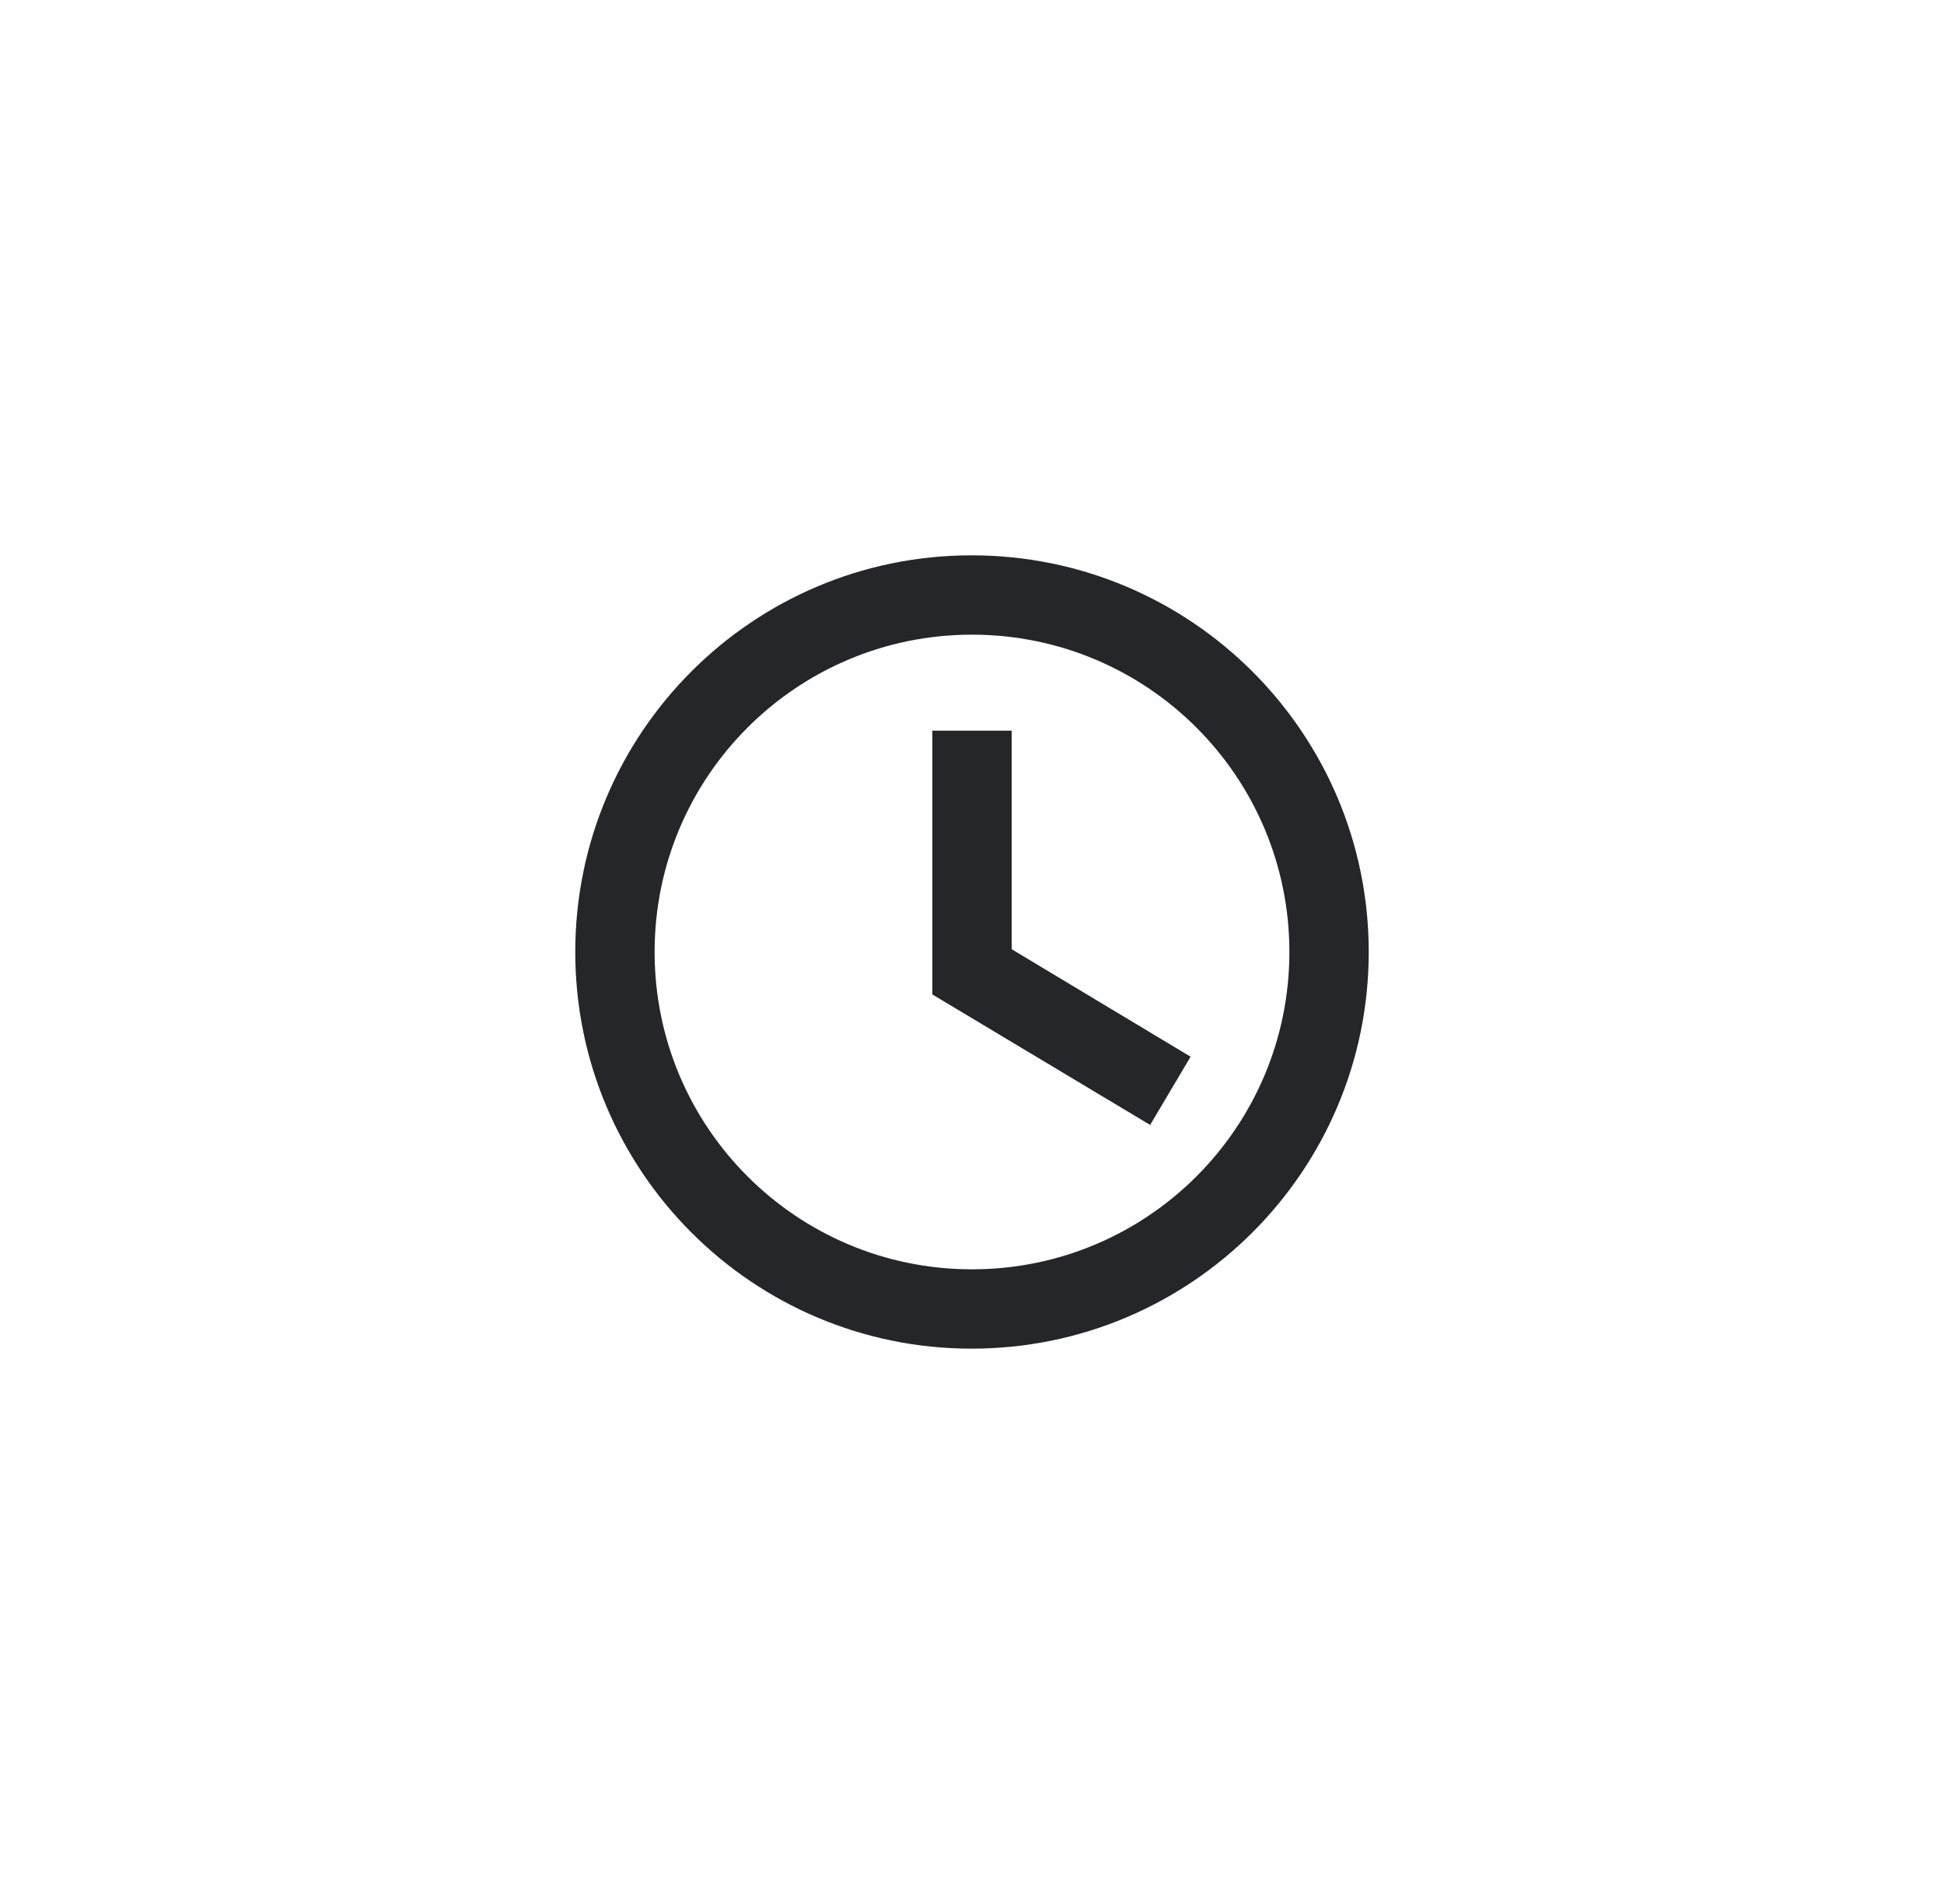 <svg width="49" height="48" viewBox="0 0 49 48" fill="none" xmlns="http://www.w3.org/2000/svg">
<g clip-path="url(#clip0_3070_6188)">
<path fill-rule="evenodd" clip-rule="evenodd" d="M24.49 14C18.97 14 14.5 18.48 14.5 24C14.5 29.52 18.97 34 24.49 34C30.02 34 34.5 29.52 34.5 24C34.5 18.48 30.02 14 24.49 14ZM24.5 32C20.08 32 16.5 28.42 16.5 24C16.5 19.58 20.08 16 24.5 16C28.92 16 32.5 19.58 32.5 24C32.5 28.42 28.92 32 24.5 32ZM23.5 25.07L28.99 28.36L30.01 26.64L25.5 23.93V18.42H23.5V25.07Z" fill="#252629"/>
</g>
<defs>
<clipPath id="clip0_3070_6188">
<rect x="4.5" y="4" width="40" height="40" rx="20" fill="white"/>
</clipPath>
</defs>
</svg>
